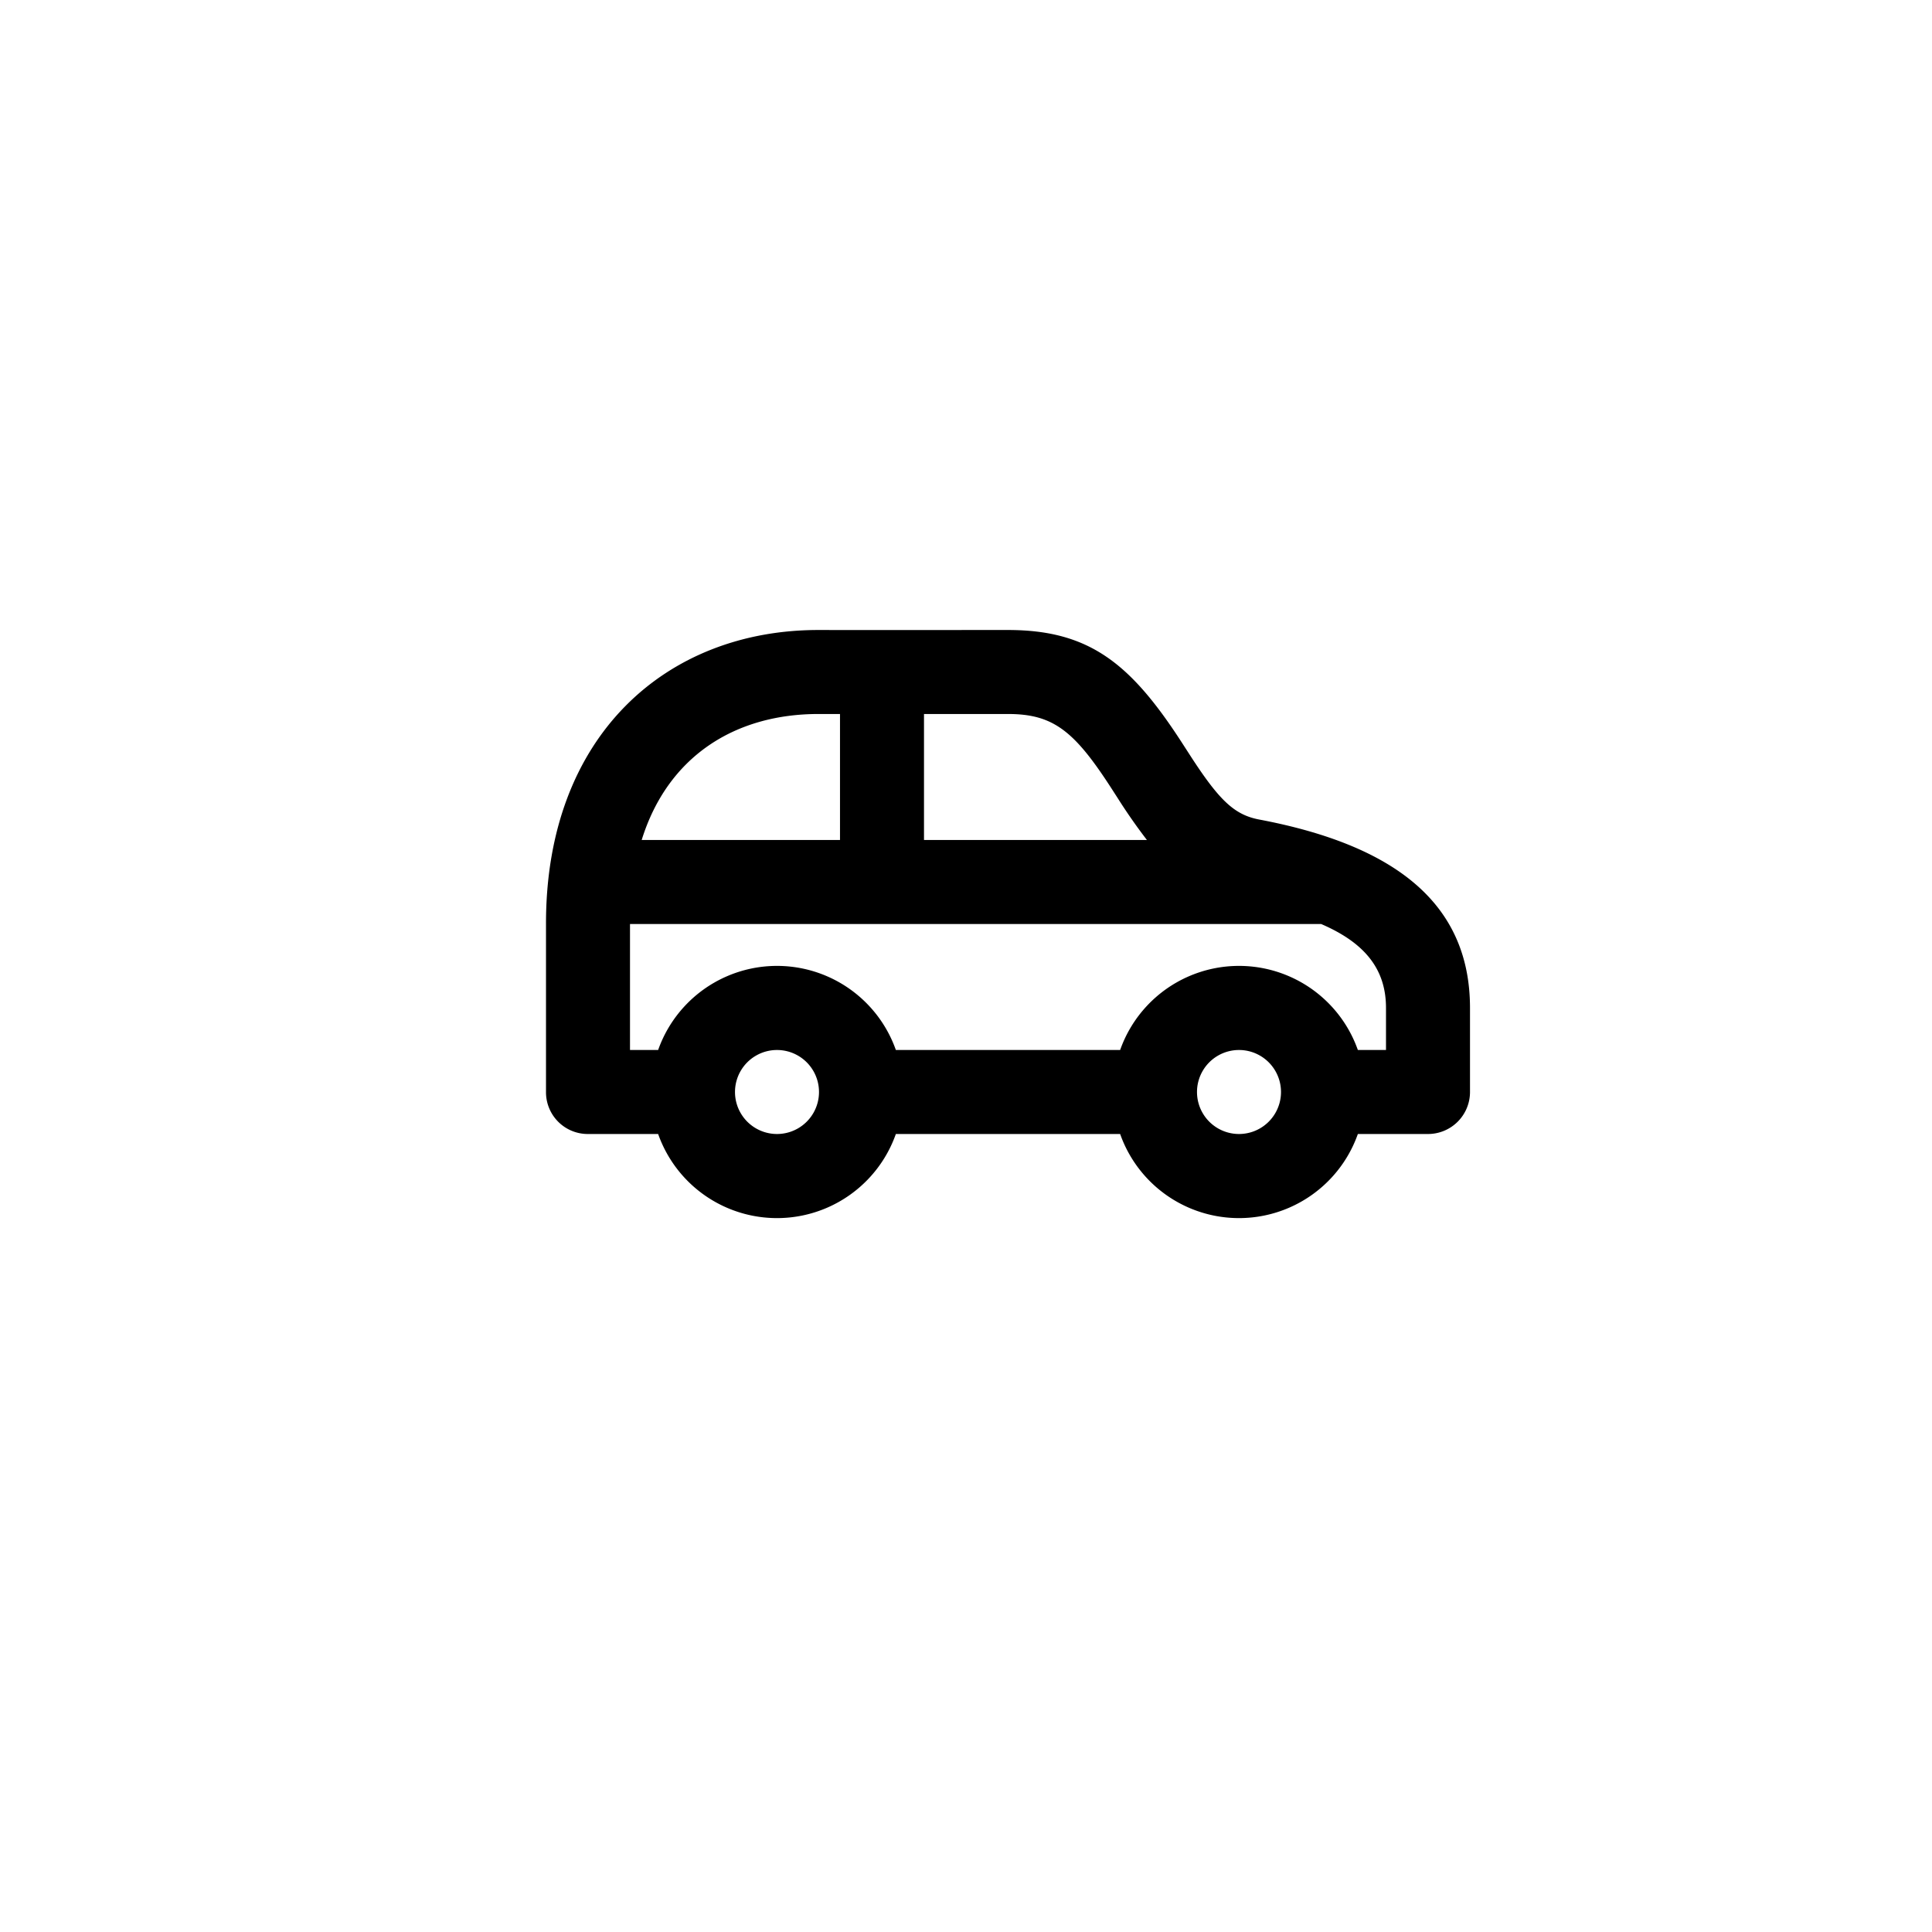 <svg xmlns="http://www.w3.org/2000/svg" width="46" height="46" viewBox="0 0 46 46">
  <path d="M15.278 20H20v-3h-.502c-1.991-.004-3.599 1.003-4.22 3zM15 22v3h.67a3.001 3.001 0 0 1 5.66 0h5.34a3.001 3.001 0 0 1 5.66 0H33v-1c0-.895-.469-1.538-1.545-2H15zm12.308-2a13.245 13.245 0 0 1-.702-1.007l-.116-.18C25.59 17.413 25.09 17 24 17h-2v3h5.308zM35 25.5v.5a1 1 0 0 1-1.01 1h-1.66a3.001 3.001 0 0 1-5.66 0h-5.34a3.001 3.001 0 0 1-5.66 0h-1.676A.994.994 0 0 1 13 26v-1-2.999c-.007-4.496 2.88-7.01 6.502-7.001 1.018.002 3.52 0 4.498 0 1.956 0 2.94.815 4.172 2.731l.117.181c.72 1.123 1.084 1.485 1.689 1.6C33.213 20.123 35 21.51 35 24v1.5zm-4.5.5a1 1 0 1 0-2 0 1 1 0 0 0 2 0zm-11 0a1 1 0 1 0-2 0 1 1 0 0 0 2 0z"/>
</svg>
